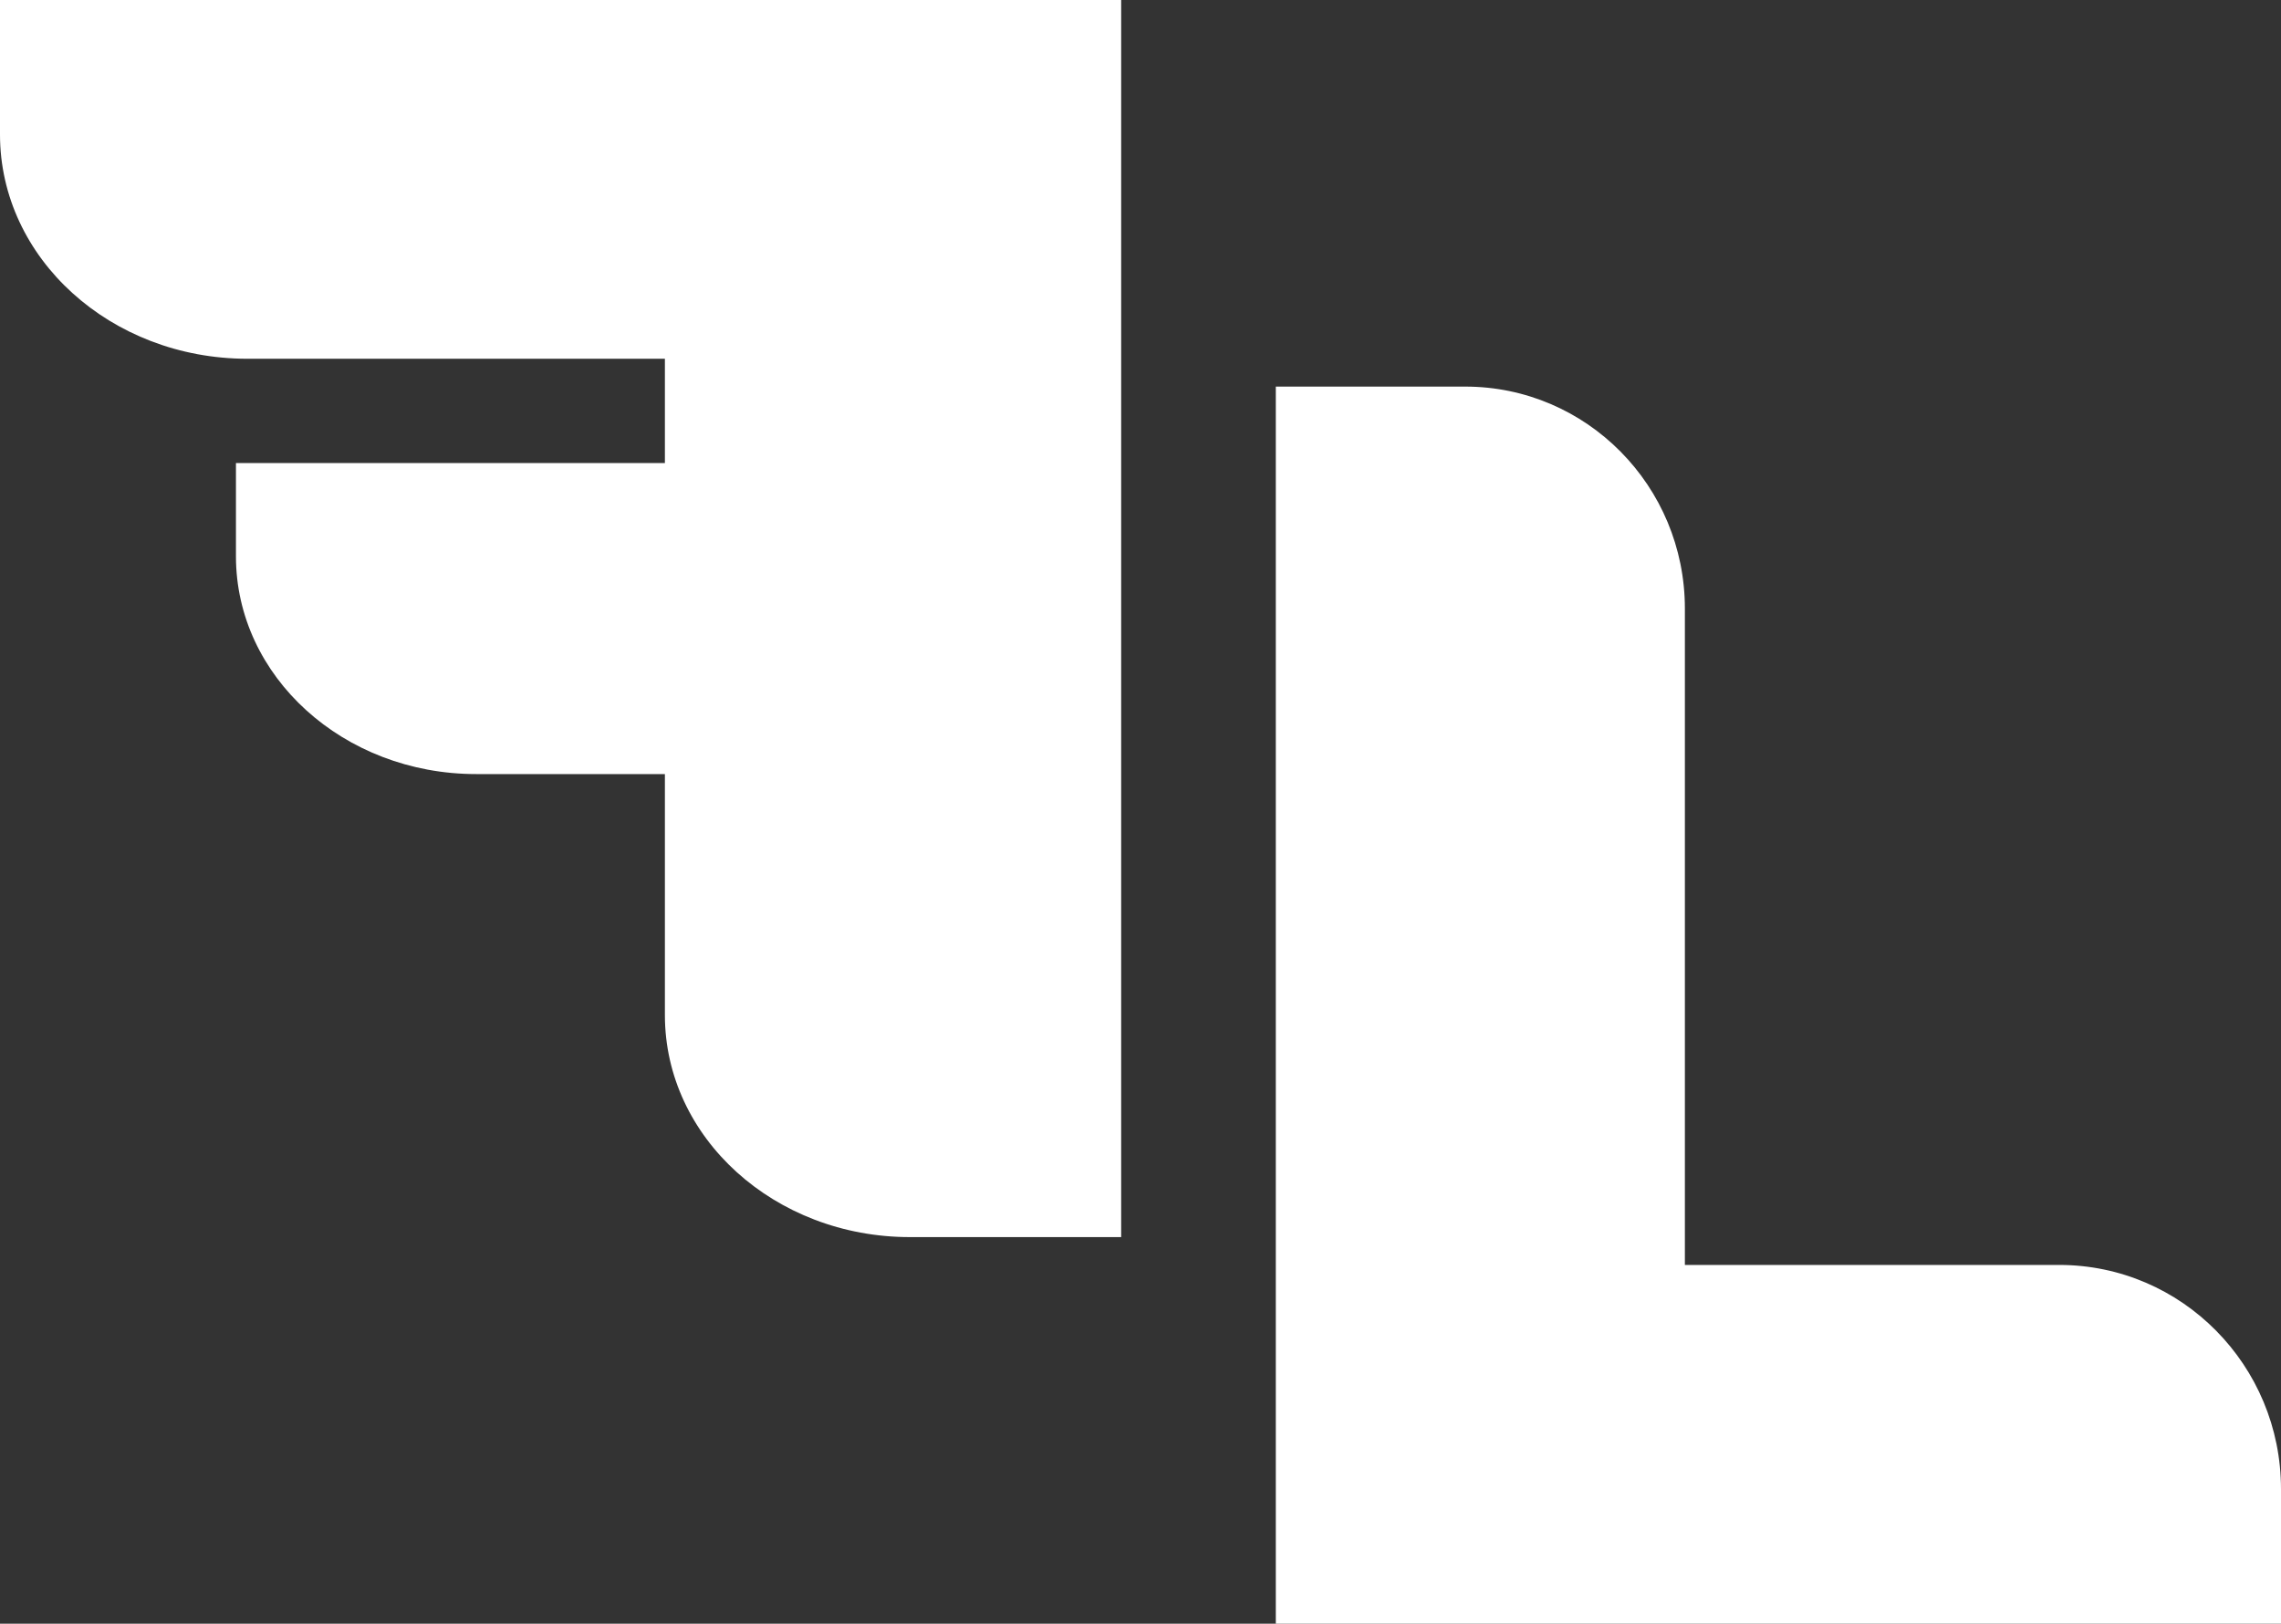 <?xml version="1.0" encoding="UTF-8"?>
<svg width="59px" height="42px" viewBox="0 0 59 42" version="1.1" xmlns="http://www.w3.org/2000/svg" xmlns:xlink="http://www.w3.org/1999/xlink">
    <rect x="0" y="0" width="59" height="42" fill="#333333" stroke="none"/>
    <!-- Generator: Sketch 53.2 (72643) - https://sketchapp.com -->
    <title>Flyline_logo_1030 (dragged) 2</title>
    <desc>Created with Sketch.</desc>
    <g id="Page-1" stroke="none" stroke-width="1" fill="none" fill-rule="evenodd">
        <g id="Trips" transform="translate(-109, -90)">
            <g id="Group" transform="translate(-47, 0)">
                <g id="Flyline_logo_1030-(dragged)-2" transform="translate(156, 90)">
                    <path d="M53.263,32.72 L43.581,32.72 L43.581,15.743 C43.581,12.571 41.037,10 37.9,10 L33,10 L33,42 L59,42 L59,38.52 C59,35.317 56.431,32.72 53.263,32.72" id="Fill-1" fill="#ffffff"></path>
                    <path d="M0,3.48 C0,6.683 2.865,9.28 6.399,9.28 L17.198,9.28 L17.198,11.977 L6.103,11.977 L6.103,14.391 C6.103,17.501 8.885,20.023 12.316,20.023 L17.198,20.023 L17.198,26.257 C17.198,29.429 20.035,32 23.534,32 L29,32 L29,2.84217094e-14 L0,2.84217094e-14 L0,3.48 Z" id="Fill-3" fill="#ffffff"></path>
                </g>
            </g>
        </g>
    </g>
</svg>
